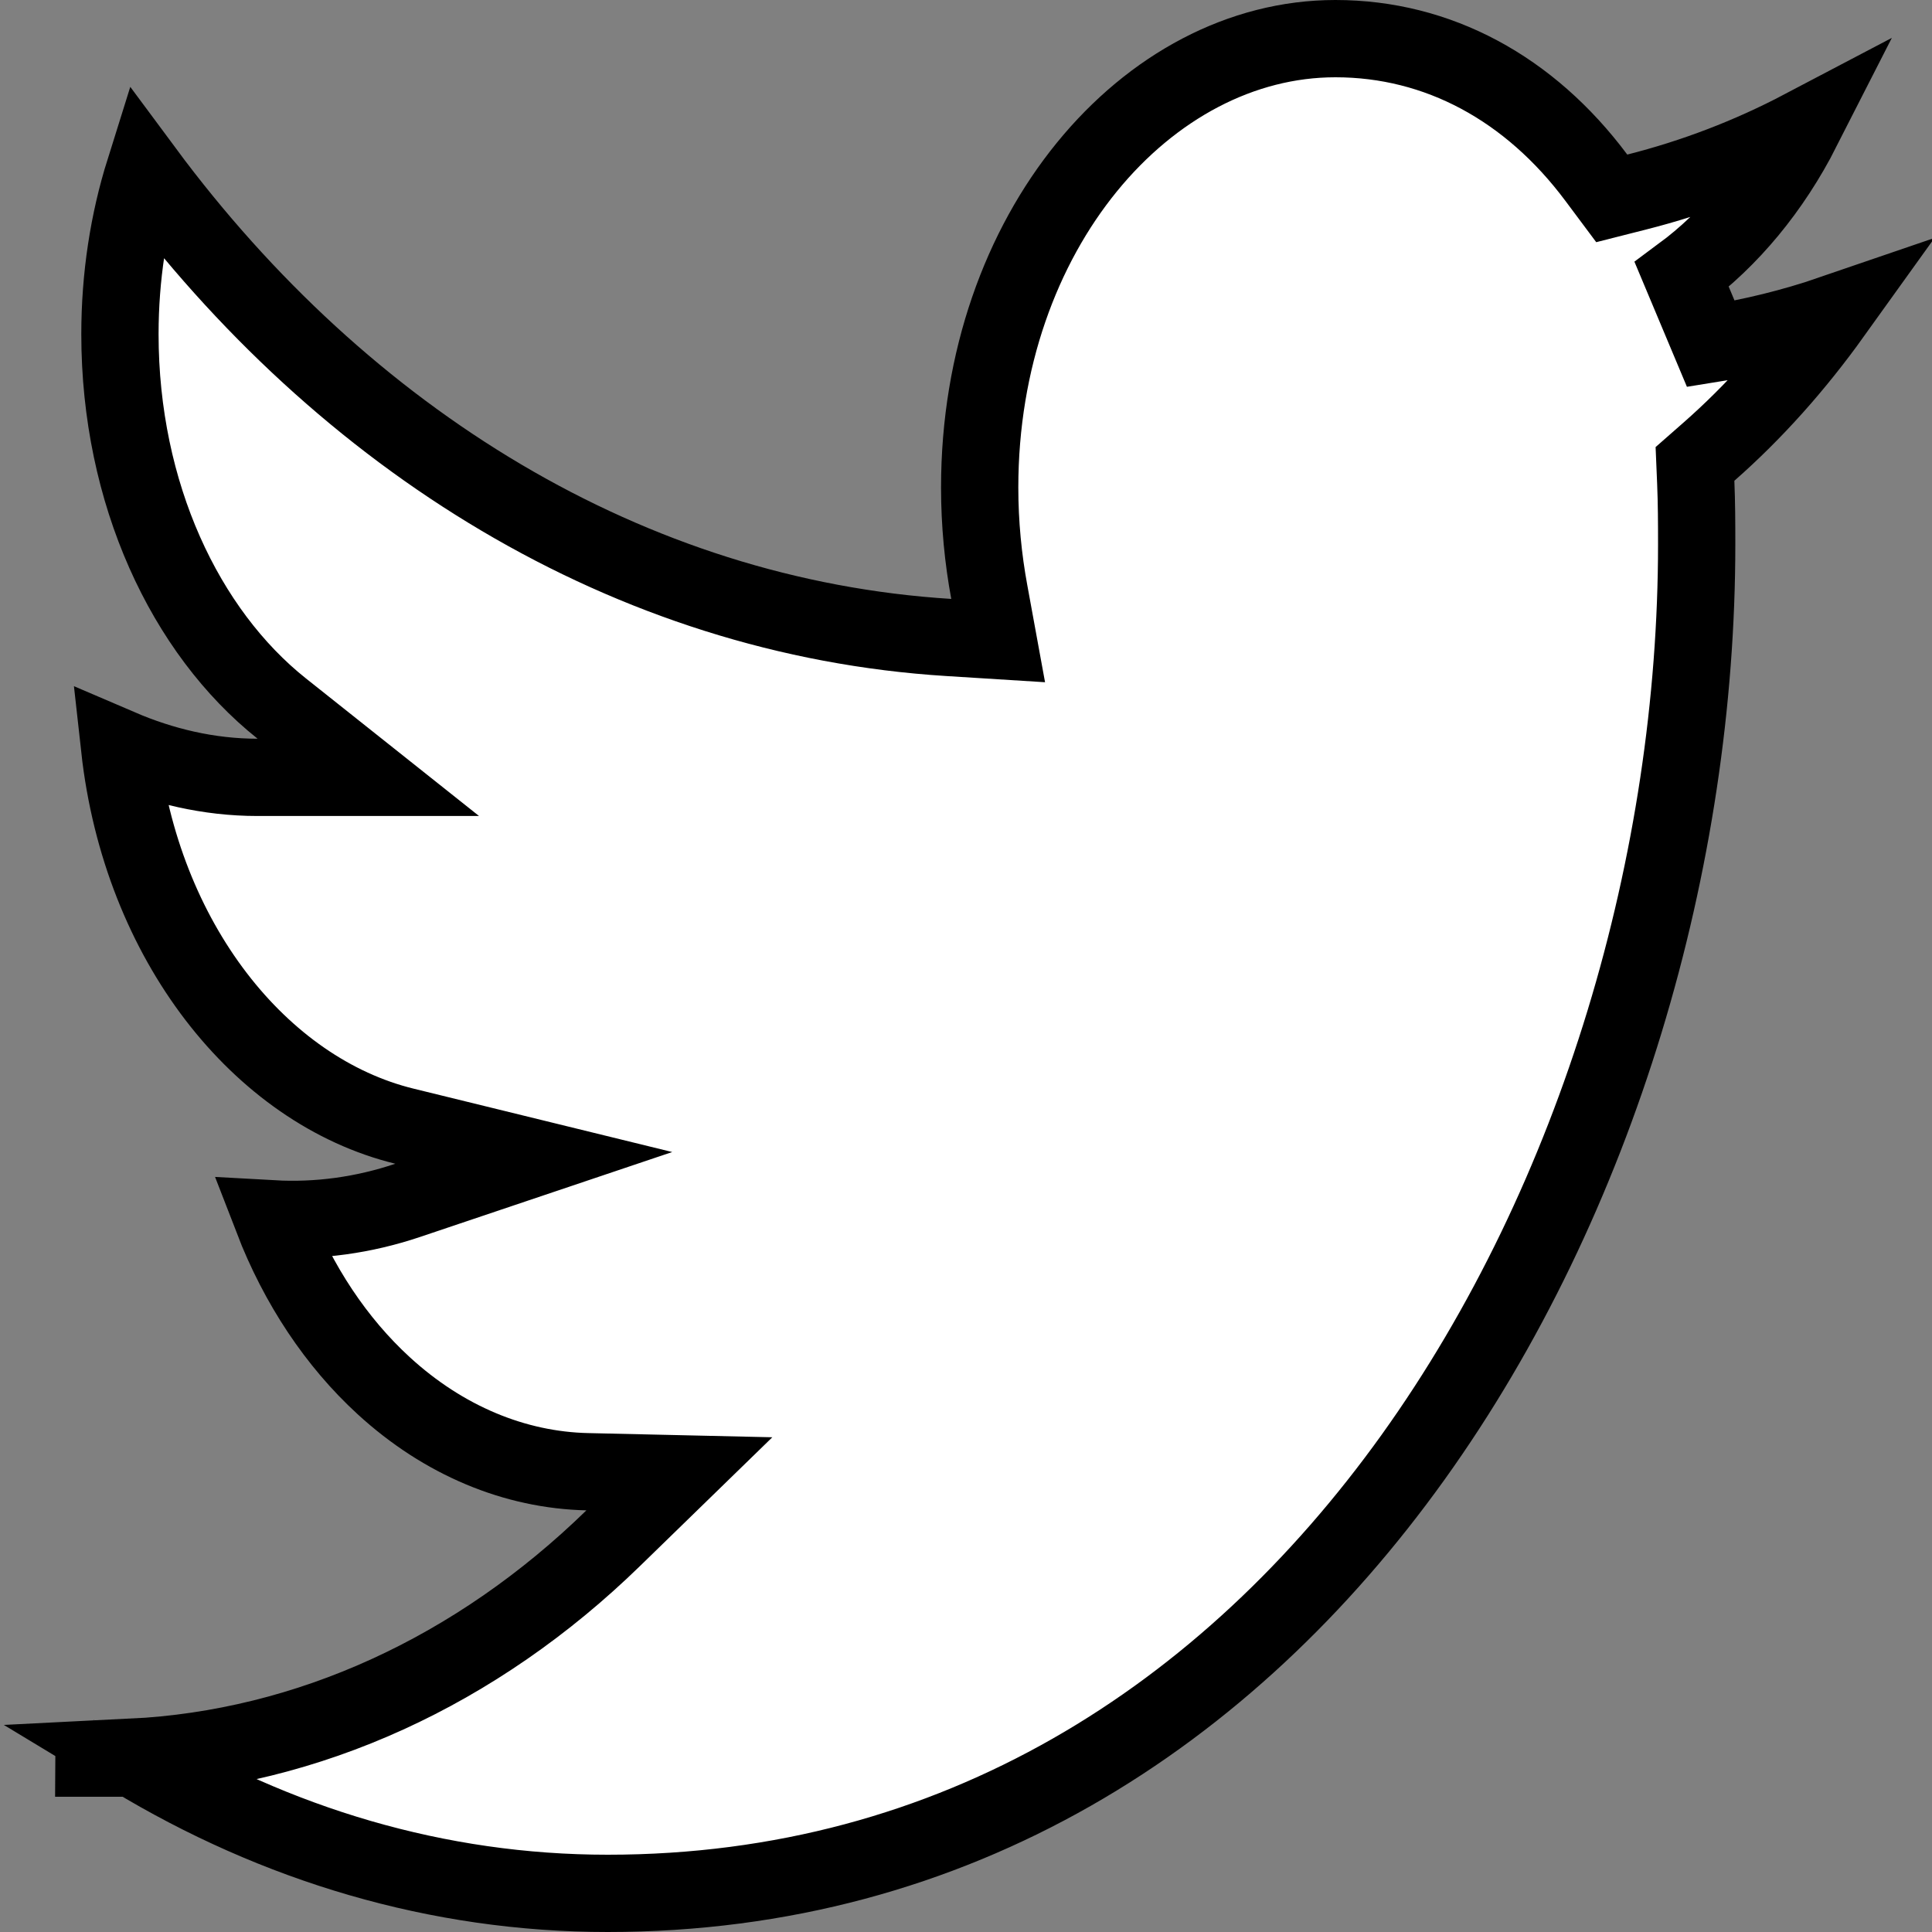 <svg width="25" height="25" viewBox="0 0 25 25" fill="none" xmlns="http://www.w3.org/2000/svg">
<rect x="0" y="0" width="25" height="25" fill="#808080" stroke="none"/>
<path d="M4.964 17.93C4.354 17.371 3.859 16.63 3.528 15.772C4.116 15.805 4.705 15.724 5.274 15.533L6.907 14.983L5.234 14.573C3.369 14.117 1.825 12.184 1.548 9.677C2.098 9.913 2.697 10.059 3.334 10.059H4.766L3.645 9.168C2.397 8.174 1.552 6.387 1.552 4.324C1.552 3.579 1.664 2.865 1.869 2.211C4.449 5.693 8.137 7.991 12.278 8.249L12.916 8.289L12.801 7.66C12.722 7.232 12.677 6.777 12.677 6.309C12.677 2.996 14.841 0.5 17.28 0.5C18.608 0.5 19.794 1.144 20.656 2.299L20.856 2.567L21.179 2.485C21.921 2.297 22.639 2.023 23.322 1.664C22.924 2.446 22.386 3.092 21.762 3.554L22.138 4.45C22.674 4.365 23.201 4.236 23.714 4.06C23.232 4.732 22.697 5.332 22.113 5.845L21.933 6.003L21.943 6.242C21.954 6.509 21.955 6.763 21.955 7.044C21.955 11.12 20.688 15.504 18.284 18.858C15.887 22.201 12.379 24.5 7.863 24.5C5.663 24.5 3.572 23.869 1.706 22.739C3.985 22.626 6.167 21.627 7.937 19.902L8.791 19.071L7.6 19.044C6.663 19.023 5.74 18.642 4.964 17.93ZM1.216 22.75C1.216 22.75 1.217 22.75 1.218 22.75L1.218 22.429L1.216 22.75Z" fill="white" stroke="black"/>
</svg>
